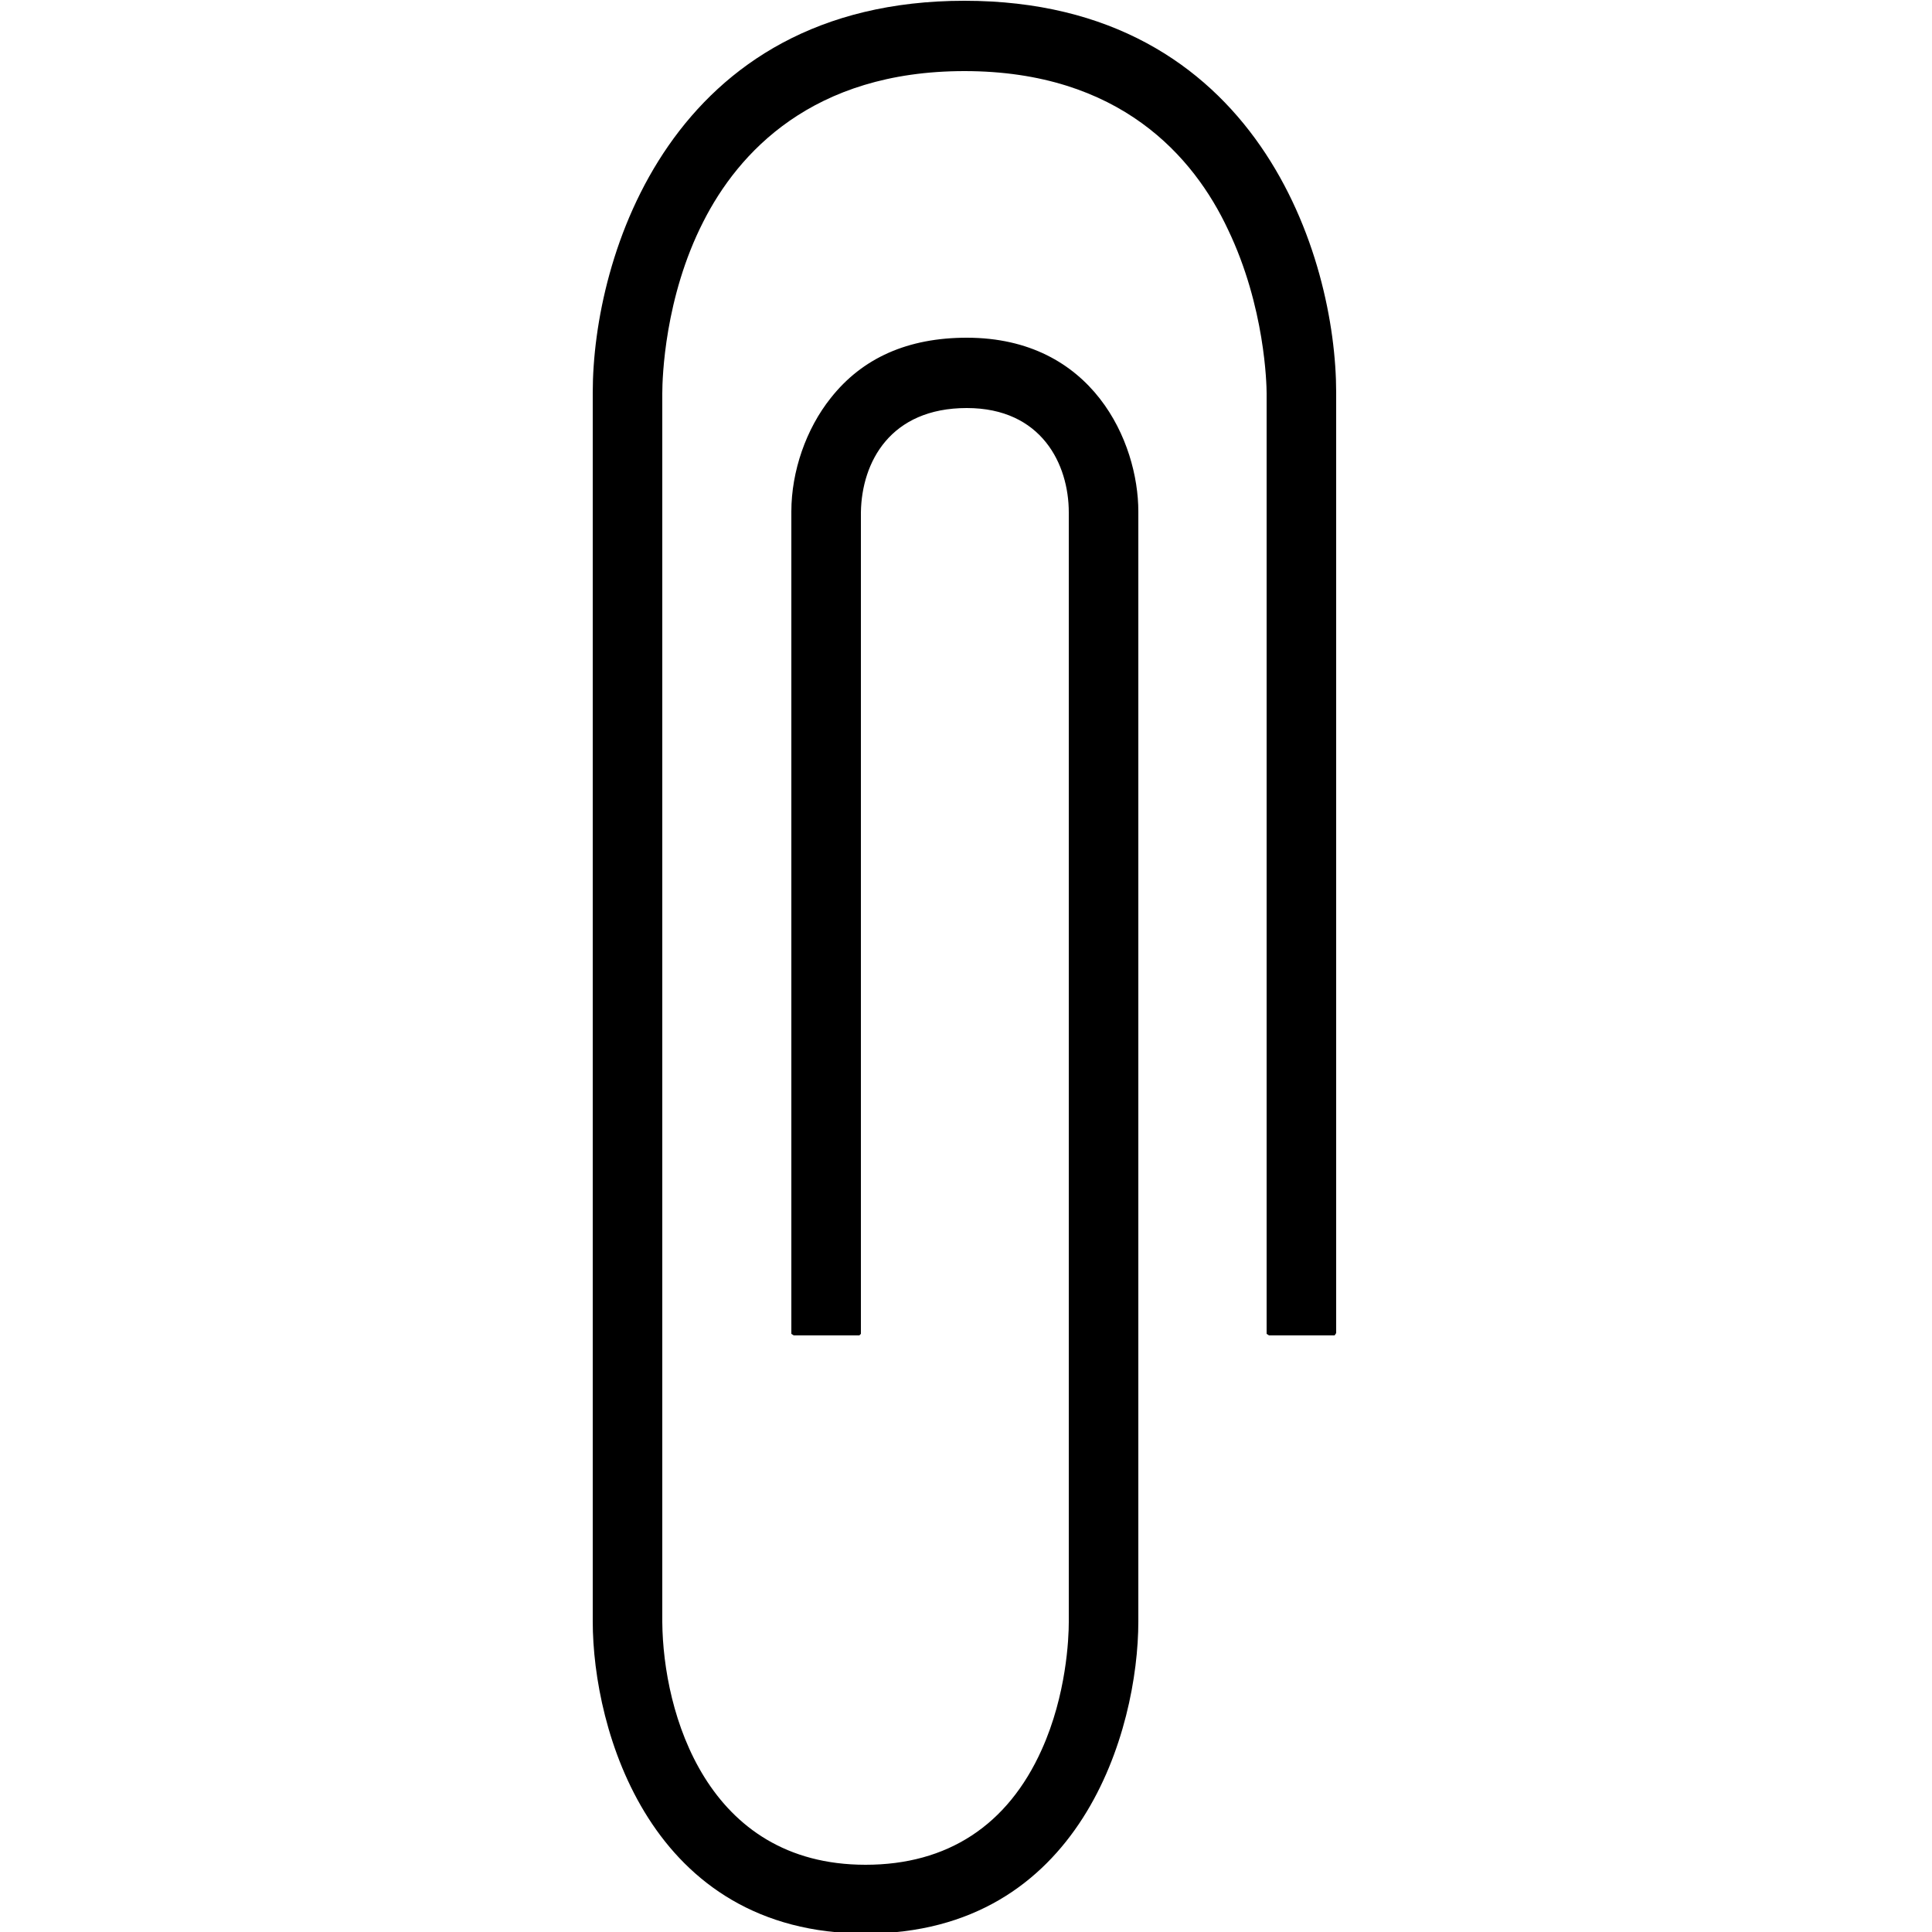 <svg version="1.1" class="dibsvg-svg dibsvg-paperclip" xmlns="http://www.w3.org/2000/svg" xmlns:xlink="http://www.w3.org/1999/xlink" viewBox="0 0 250 250">
	<path d="M172.9,50.8c0-17.5-10.1-50.7-48.1-50.7c-38,0-48.1,33.1-48.1,50.7l0,159c0,14,7.4,40.4,35.3,40.4c27.9,0,35.3-26.4,35.3-40.4l0-143.6c0-9-5.9-22.5-22.2-22.5c-7.6,0-13.5,2.6-17.6,7.8c-3.2,4-5.1,9.5-5.1,14.7v106.4l0.3,0.2l8.5,0l0.2-0.2l0-106.3c0.1-6.5,3.8-13.5,13.7-13.5c9.7,0,13.2,7.3,13.2,13.5l0,143.6c0,2.1-0.3,9.4-3.5,16.5c-4.4,9.8-12.2,14.9-22.8,14.9c-20.6,0-26.2-19.7-26.3-31.4l0-159c0-2,0.3-12.4,5.3-22.2c4.5-8.9,14.1-19.5,33.8-19.5c20.1,0,29.7,11.1,34.1,20.5c4.8,10,5,20.1,5,21.2l0,121.7l0.3,0.2h8.5l0.2-0.3L172.9,50.8z"/>
</svg>
